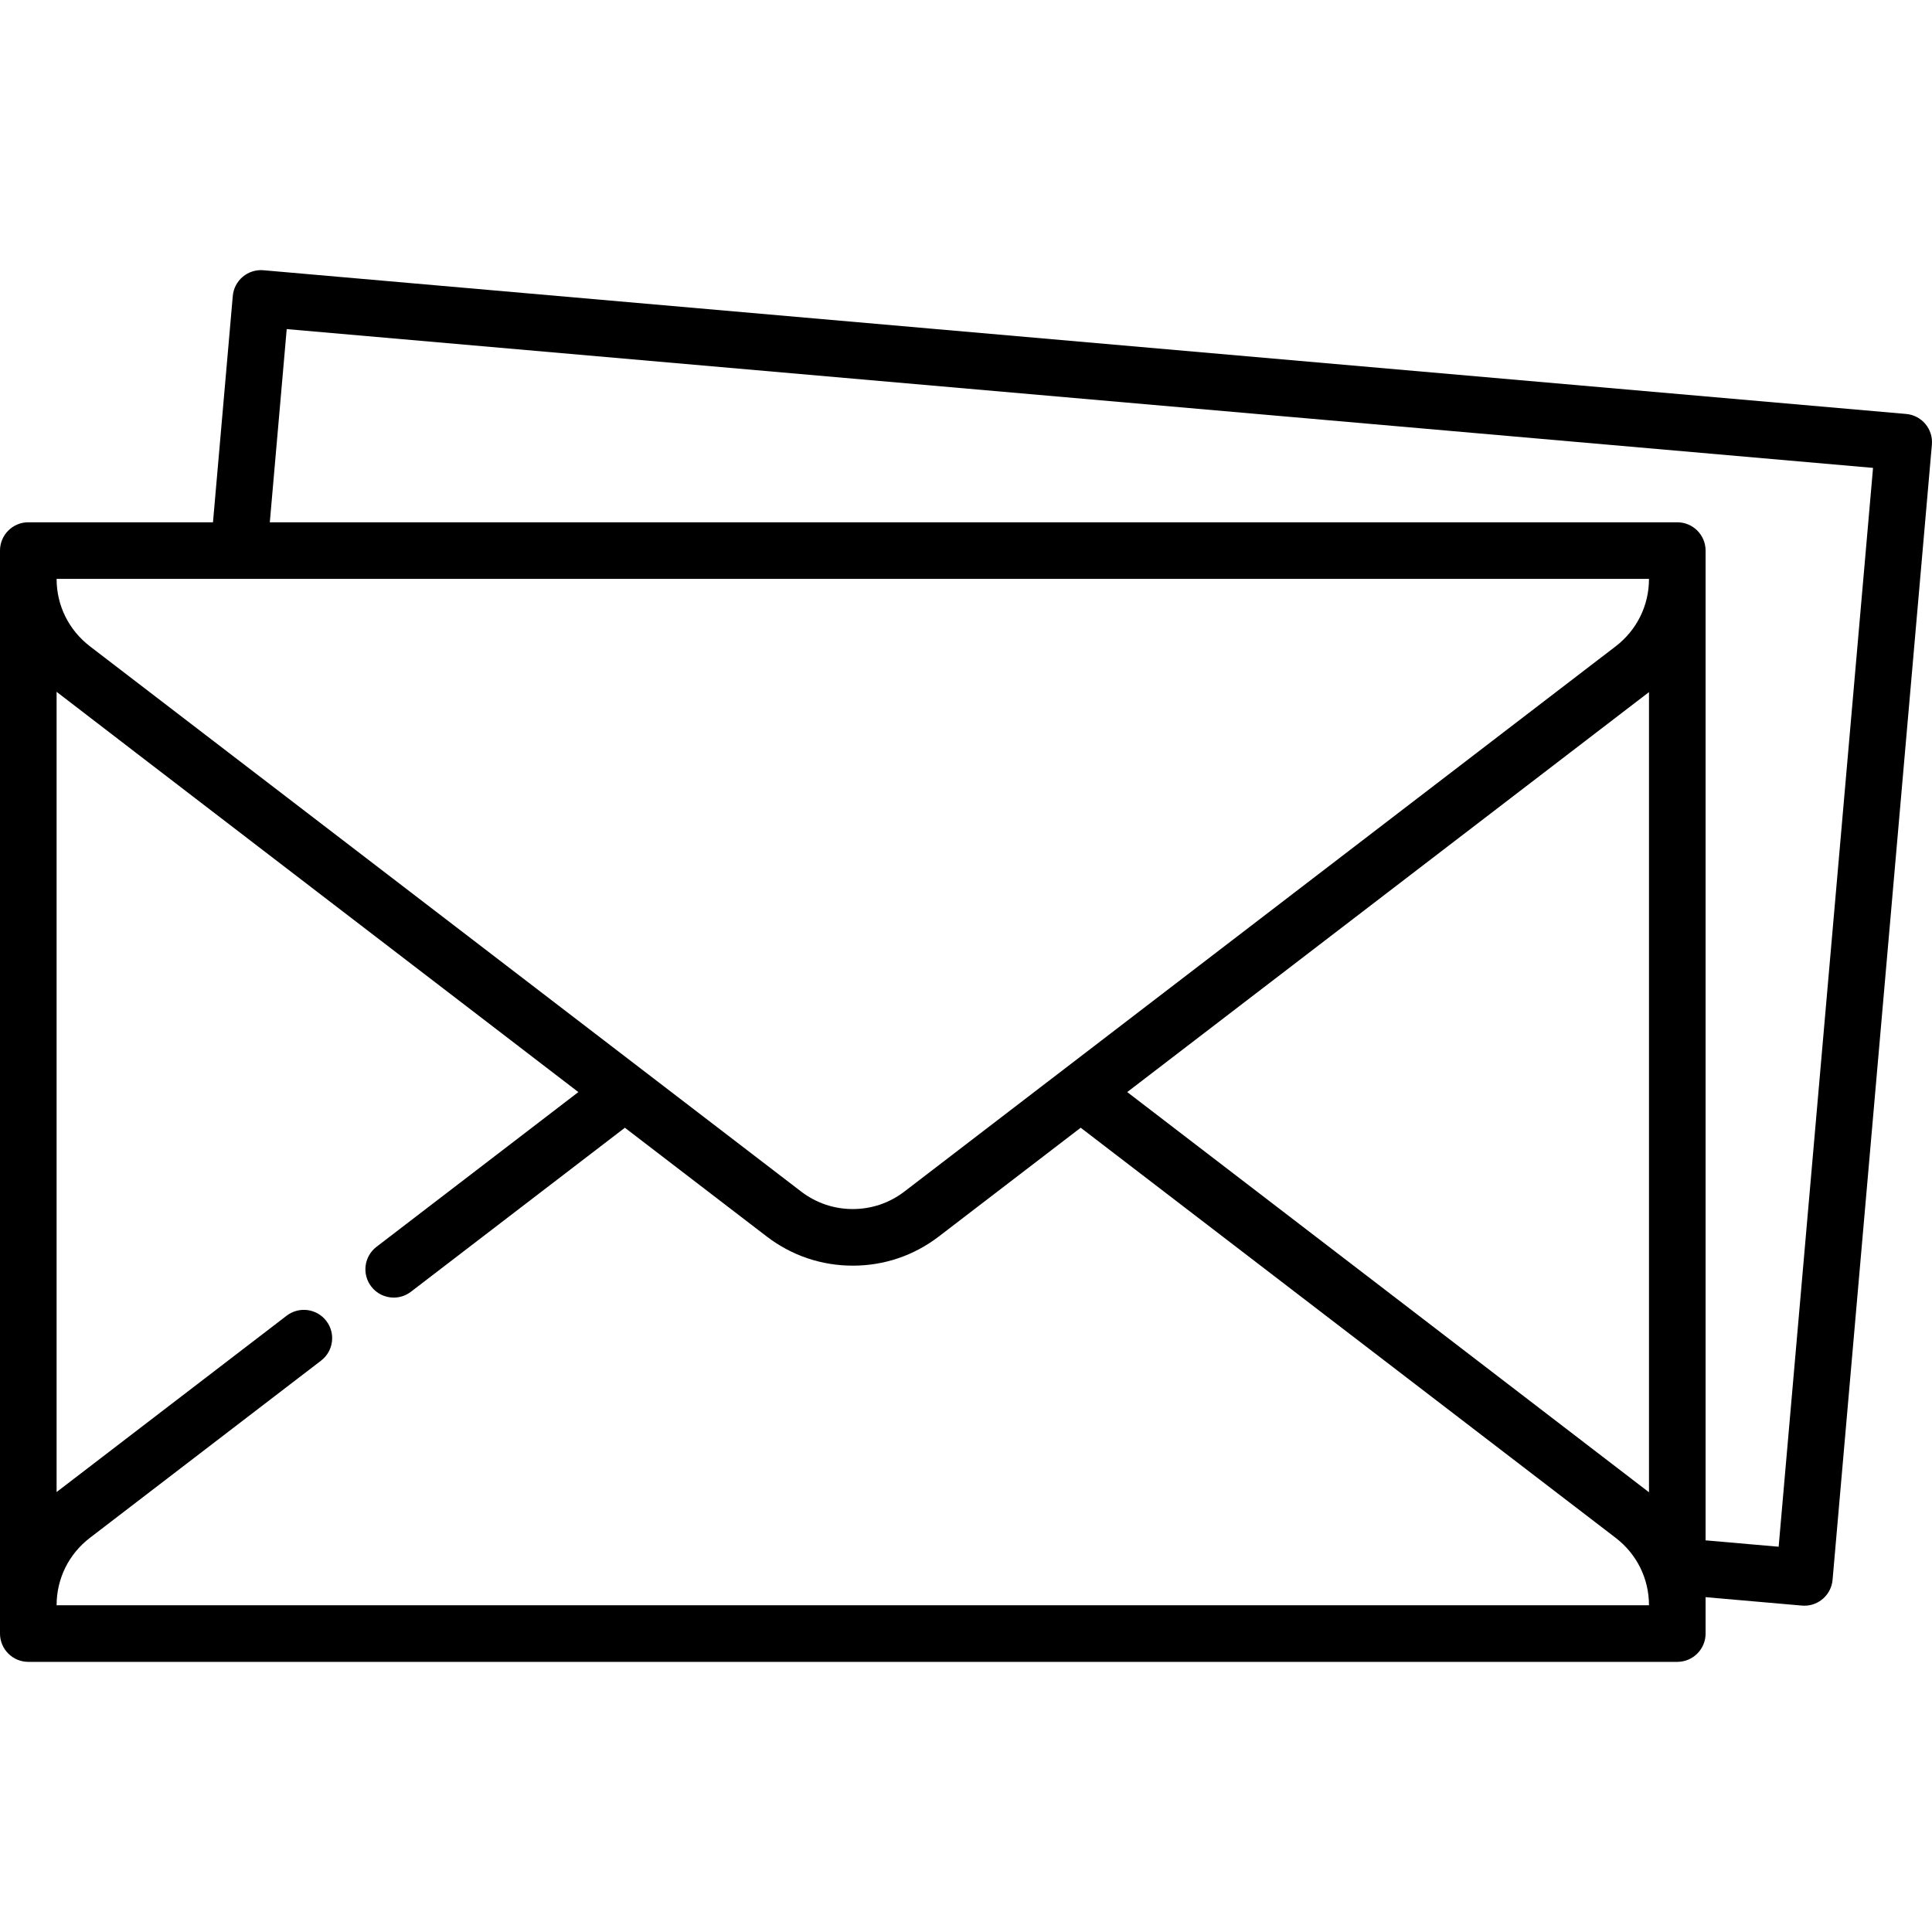 <svg id="Capa_1" enable-background="new 0 0 512.001 512.001" height="512" viewBox="0 0 512.001 512.001" width="512" xmlns="http://www.w3.org/2000/svg"><g><path d="m505.154 109.704-435.337-38.087c-1.983-.172-3.951.447-5.475 1.726s-2.478 3.11-2.651 5.092l-5.247 59.977h-48.944c-4.142 0-7.5 3.358-7.5 7.5v287c0 4.142 3.358 7.5 7.5 7.5h437c4.142 0 7.5-3.358 7.5-7.5v-9.647l25.525 2.233c.223.019.443.029.663.029 3.846 0 7.121-2.943 7.463-6.847l26.321-300.851c.361-4.126-2.692-7.764-6.818-8.125zm-490.154 43.708h422c0 7.053-3.218 13.568-8.828 17.872-1.866 1.431-186.357 142.857-188.473 144.47-3.989 3.057-8.714 4.658-13.7 4.658-4.984 0-9.714-1.603-13.672-4.628-1.867-1.433-186.638-143.074-188.456-144.475-5.65-4.329-8.871-10.843-8.871-17.897zm422 242.053c-.473-.405-138.274-106.055-138.274-106.055l138.274-105.993zm-422 29.947c0-7.053 3.219-13.567 8.828-17.872l61.262-46.962c3.287-2.52 3.909-7.228 1.389-10.515s-7.228-3.91-10.515-1.389l-60.964 46.734v-212.067c.604.523 138.272 106.071 138.272 106.071l-53.499 41.011c-3.287 2.52-3.909 7.228-1.389 10.515 1.477 1.926 3.705 2.938 5.958 2.938 1.592 0 3.197-.505 4.558-1.548l56.7-43.465 37.61 28.832c6.604 5.049 14.485 7.718 22.791 7.718 8.313 0 16.192-2.67 22.786-7.723.585-.448 37.612-28.83 37.612-28.83 24.515 18.792 139.812 107.178 141.718 108.646.016.012.031.024.047.036 5.616 4.302 8.836 10.816 8.836 17.87zm456.361-15.511-19.361-1.694v-262.295c0-4.142-3.358-7.5-7.5-7.5h-372.998l4.479-51.198 420.394 36.78z"/></g></svg>